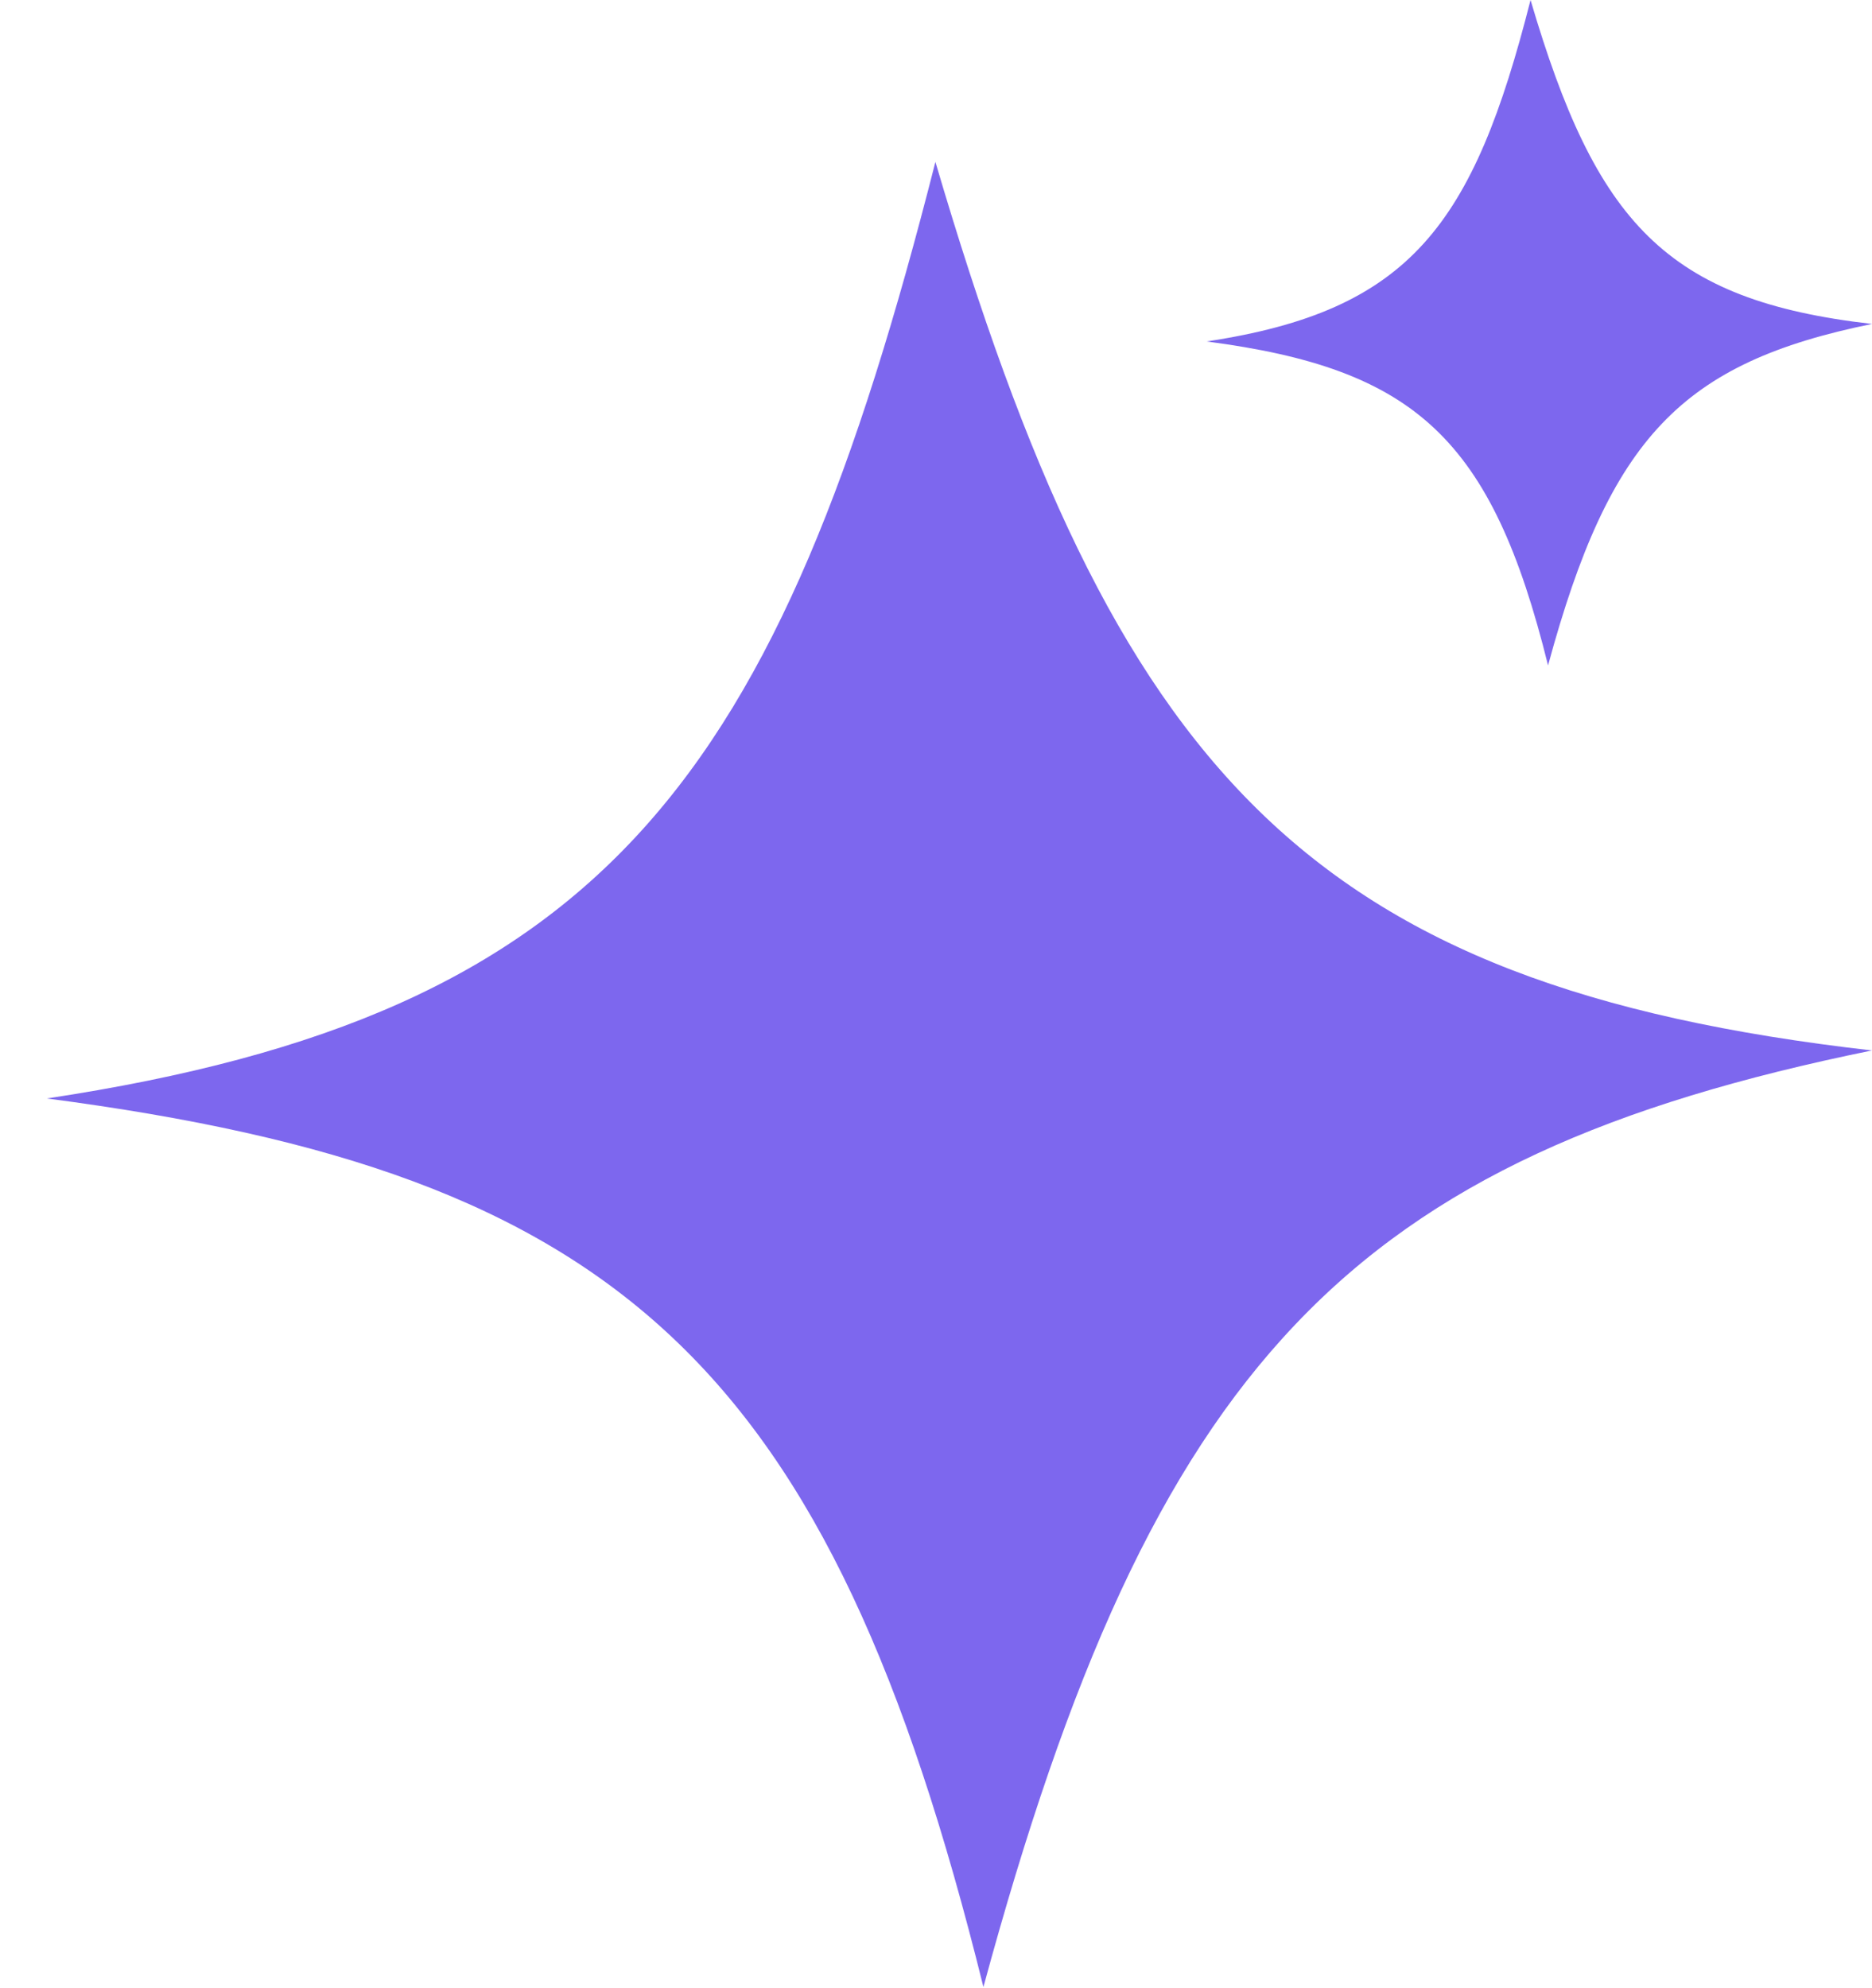 <svg width="145" height="154" viewBox="0 0 145 154" fill="none" xmlns="http://www.w3.org/2000/svg">
<path d="M118.552 0C123.613 17.195 128.995 23.266 145 25.093C130.266 28.095 124.7 33.88 119.908 51.542C115.549 33.944 109.628 28.562 93.459 26.449C109.245 24.068 114.119 17.444 118.552 0Z" fill="#7D67EE"/>
<path d="M72.454 12.541C86.336 59.705 101.098 76.358 145 81.368C104.584 89.604 89.317 105.472 76.173 153.914C64.219 105.644 47.977 90.884 3.627 85.087C46.927 78.557 60.295 60.388 72.454 12.541Z" fill="#7D67EE"/>
</svg>
